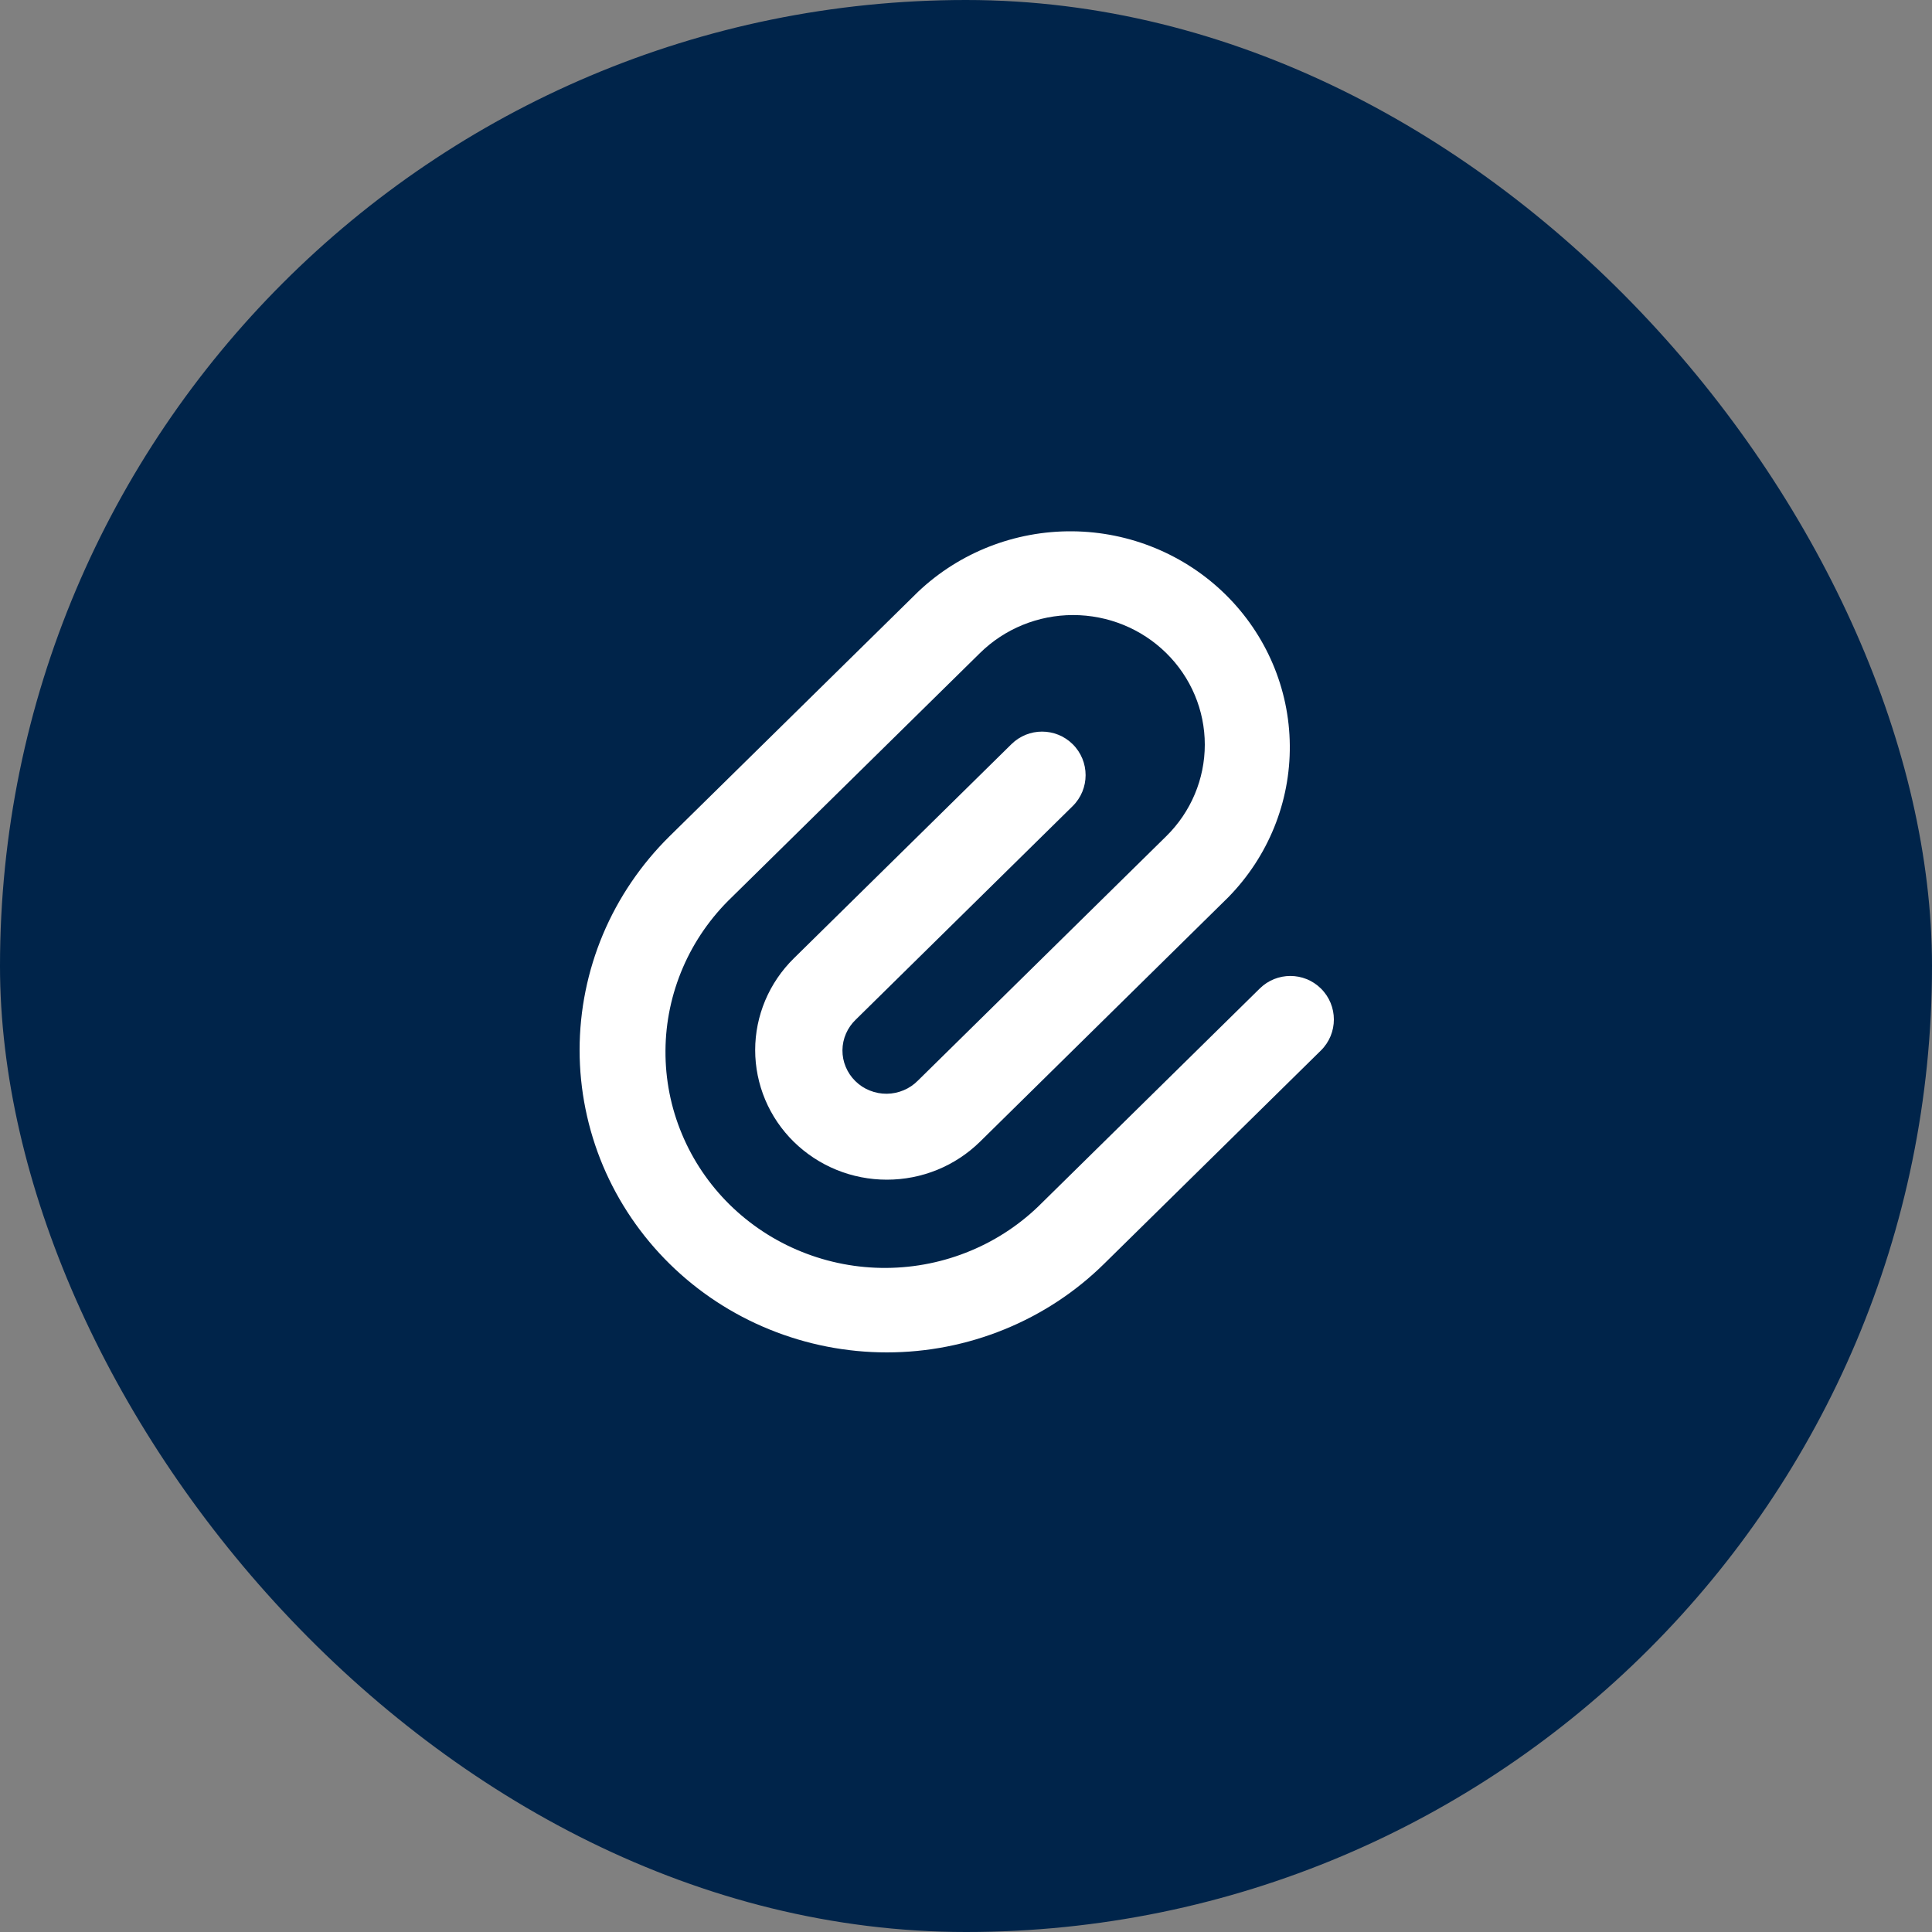 <svg width="40" height="40" viewBox="0 0 40 40" fill="none" xmlns="http://www.w3.org/2000/svg">
<rect x="0" y="0" width="40" height="40" fill="#808080" stroke="none"/>
<rect width="40" height="40" rx="20" fill="#00244A"/>
<path d="M22.207 15.406C22.566 15.759 22.566 16.338 22.207 16.691L17.72 21.108C17.633 21.19 17.564 21.289 17.516 21.398C17.468 21.507 17.443 21.624 17.442 21.743C17.441 21.862 17.464 21.98 17.51 22.089C17.556 22.199 17.623 22.299 17.709 22.383C17.794 22.467 17.895 22.534 18.007 22.578C18.119 22.623 18.238 22.646 18.359 22.645C18.48 22.644 18.599 22.619 18.71 22.572C18.821 22.526 18.921 22.457 19.005 22.372L24.145 17.314C24.657 16.811 24.944 16.128 24.944 15.417C24.944 14.705 24.657 14.023 24.145 13.52C23.634 13.017 22.941 12.734 22.217 12.734C21.494 12.734 20.801 13.017 20.29 13.52L15.149 18.578C14.718 18.992 14.375 19.485 14.14 20.03C13.905 20.575 13.781 21.16 13.778 21.752C13.774 22.344 13.889 22.931 14.118 23.478C14.346 24.026 14.683 24.523 15.108 24.942C15.534 25.36 16.039 25.692 16.596 25.916C17.152 26.141 17.749 26.255 18.35 26.251C18.952 26.247 19.546 26.126 20.1 25.894C20.653 25.663 21.155 25.325 21.575 24.901L26.083 20.465C26.434 20.12 26.997 20.12 27.347 20.465C27.706 20.818 27.706 21.397 27.347 21.75L22.859 26.166C22.269 26.748 21.567 27.209 20.796 27.523C20.024 27.838 19.197 28 18.361 28C17.526 28 16.699 27.838 15.927 27.523C15.155 27.209 14.454 26.748 13.863 26.166C13.273 25.585 12.804 24.895 12.484 24.136C12.165 23.376 12 22.562 12 21.74C12 20.918 12.165 20.104 12.484 19.344C12.804 18.585 13.273 17.895 13.863 17.313L19.005 12.255C19.862 11.441 21.009 10.99 22.201 11C23.392 11.01 24.532 11.481 25.374 12.31C26.216 13.139 26.694 14.26 26.704 15.432C26.715 16.605 26.257 17.734 25.429 18.578L20.29 23.638C20.036 23.887 19.736 24.085 19.405 24.22C19.074 24.355 18.72 24.424 18.361 24.424C18.003 24.424 17.649 24.355 17.318 24.22C16.987 24.085 16.687 23.887 16.433 23.638C16.18 23.389 15.979 23.093 15.842 22.767C15.706 22.442 15.635 22.093 15.635 21.74C15.635 21.388 15.706 21.039 15.843 20.713C15.98 20.388 16.181 20.092 16.434 19.843L20.942 15.406C21.293 15.061 21.856 15.061 22.207 15.406Z" fill="white"/>
</svg>

